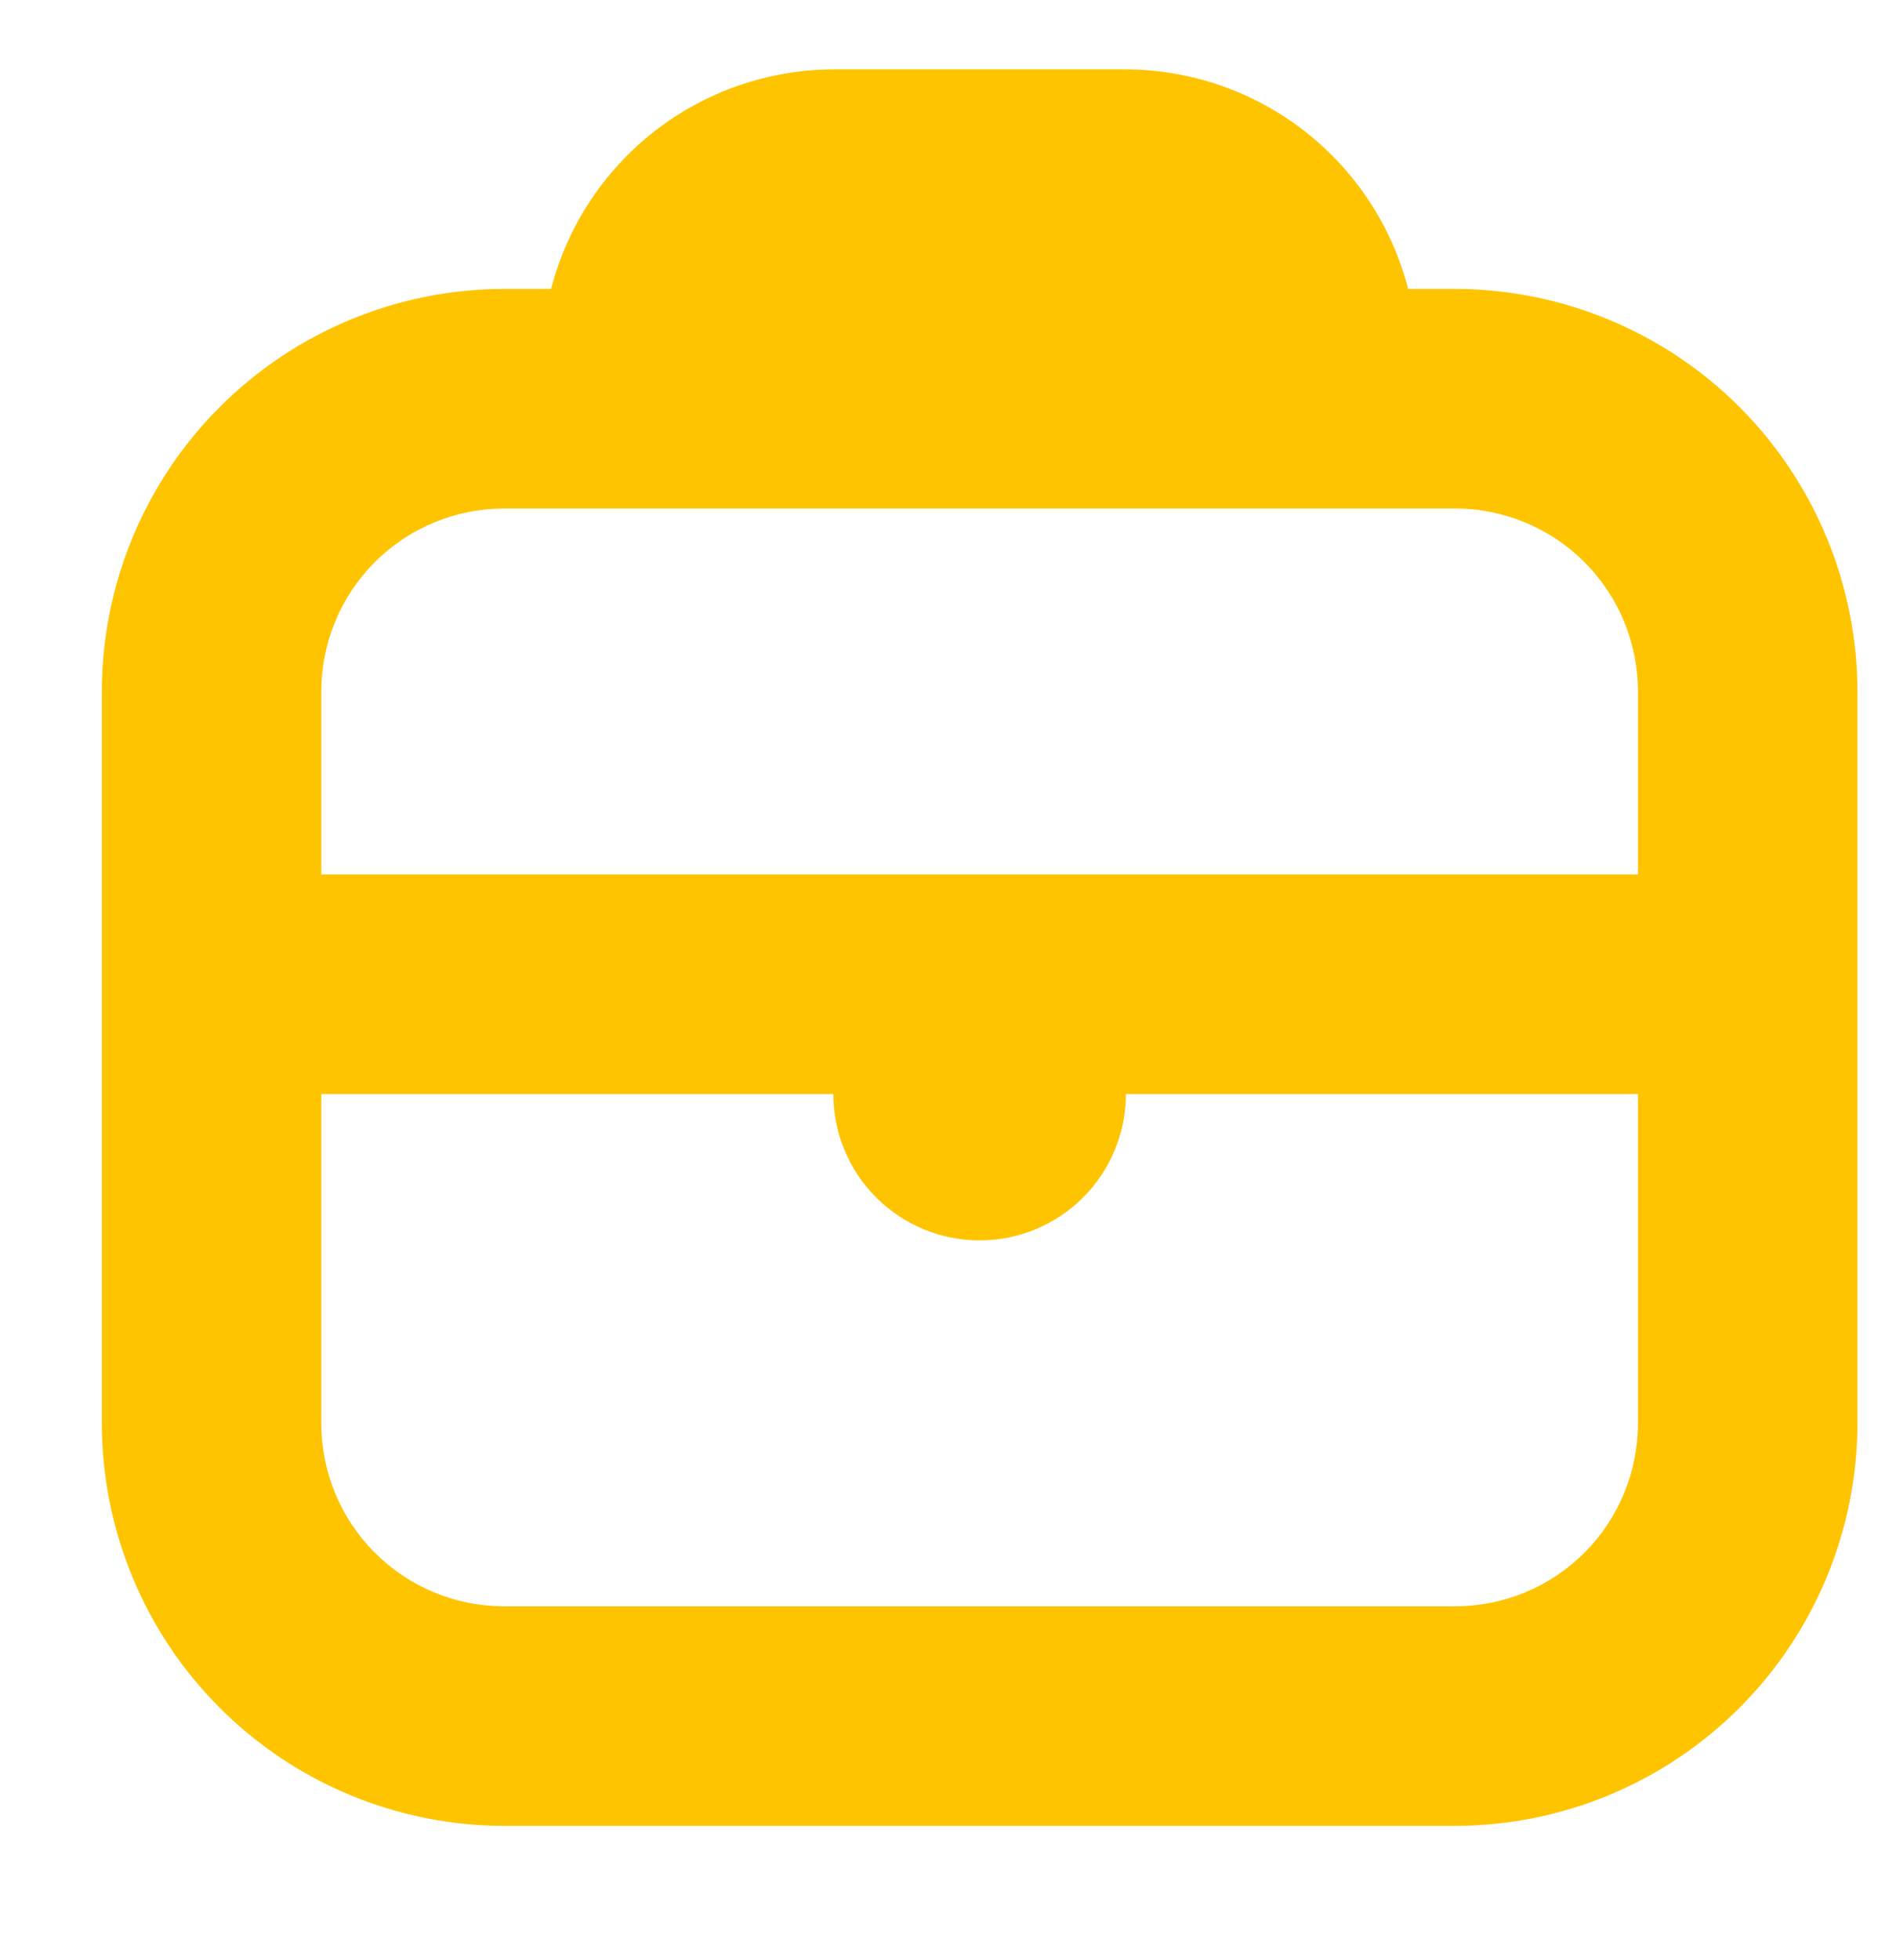 <svg width="30" height="31" viewBox="0 0 30 31" fill="none" xmlns="http://www.w3.org/2000/svg">
<path d="M23.024 4.569H22.281C22.025 3.579 21.448 2.7 20.64 2.072C19.832 1.444 18.839 1.101 17.815 1.097L13.186 1.097C12.162 1.101 11.169 1.444 10.361 2.072C9.553 2.7 8.976 3.579 8.72 4.569H7.977C6.289 4.571 4.671 5.243 3.478 6.436C2.284 7.629 1.613 9.248 1.611 10.935L1.611 22.509C1.613 24.197 2.284 25.815 3.478 27.009C4.671 28.202 6.289 28.873 7.977 28.875H23.024C24.711 28.873 26.329 28.202 27.523 27.008C28.716 25.815 29.387 24.197 29.39 22.509V10.935C29.387 9.248 28.716 7.63 27.523 6.436C26.329 5.243 24.711 4.572 23.024 4.569ZM7.977 8.042H23.024C23.791 8.042 24.527 8.347 25.07 8.889C25.612 9.432 25.917 10.168 25.917 10.935V13.829H5.084V10.935C5.084 10.168 5.388 9.432 5.931 8.889C6.474 8.347 7.21 8.042 7.977 8.042ZM23.024 25.403H7.977C7.21 25.403 6.474 25.098 5.931 24.555C5.388 24.013 5.084 23.277 5.084 22.509V17.301H13.186C13.186 17.915 13.429 18.504 13.864 18.938C14.298 19.372 14.886 19.616 15.5 19.616C16.114 19.616 16.703 19.372 17.137 18.938C17.571 18.504 17.815 17.915 17.815 17.301H25.917V22.509C25.917 23.277 25.612 24.013 25.07 24.555C24.527 25.098 23.791 25.403 23.024 25.403Z" fill="#FFC400"/>
</svg>
